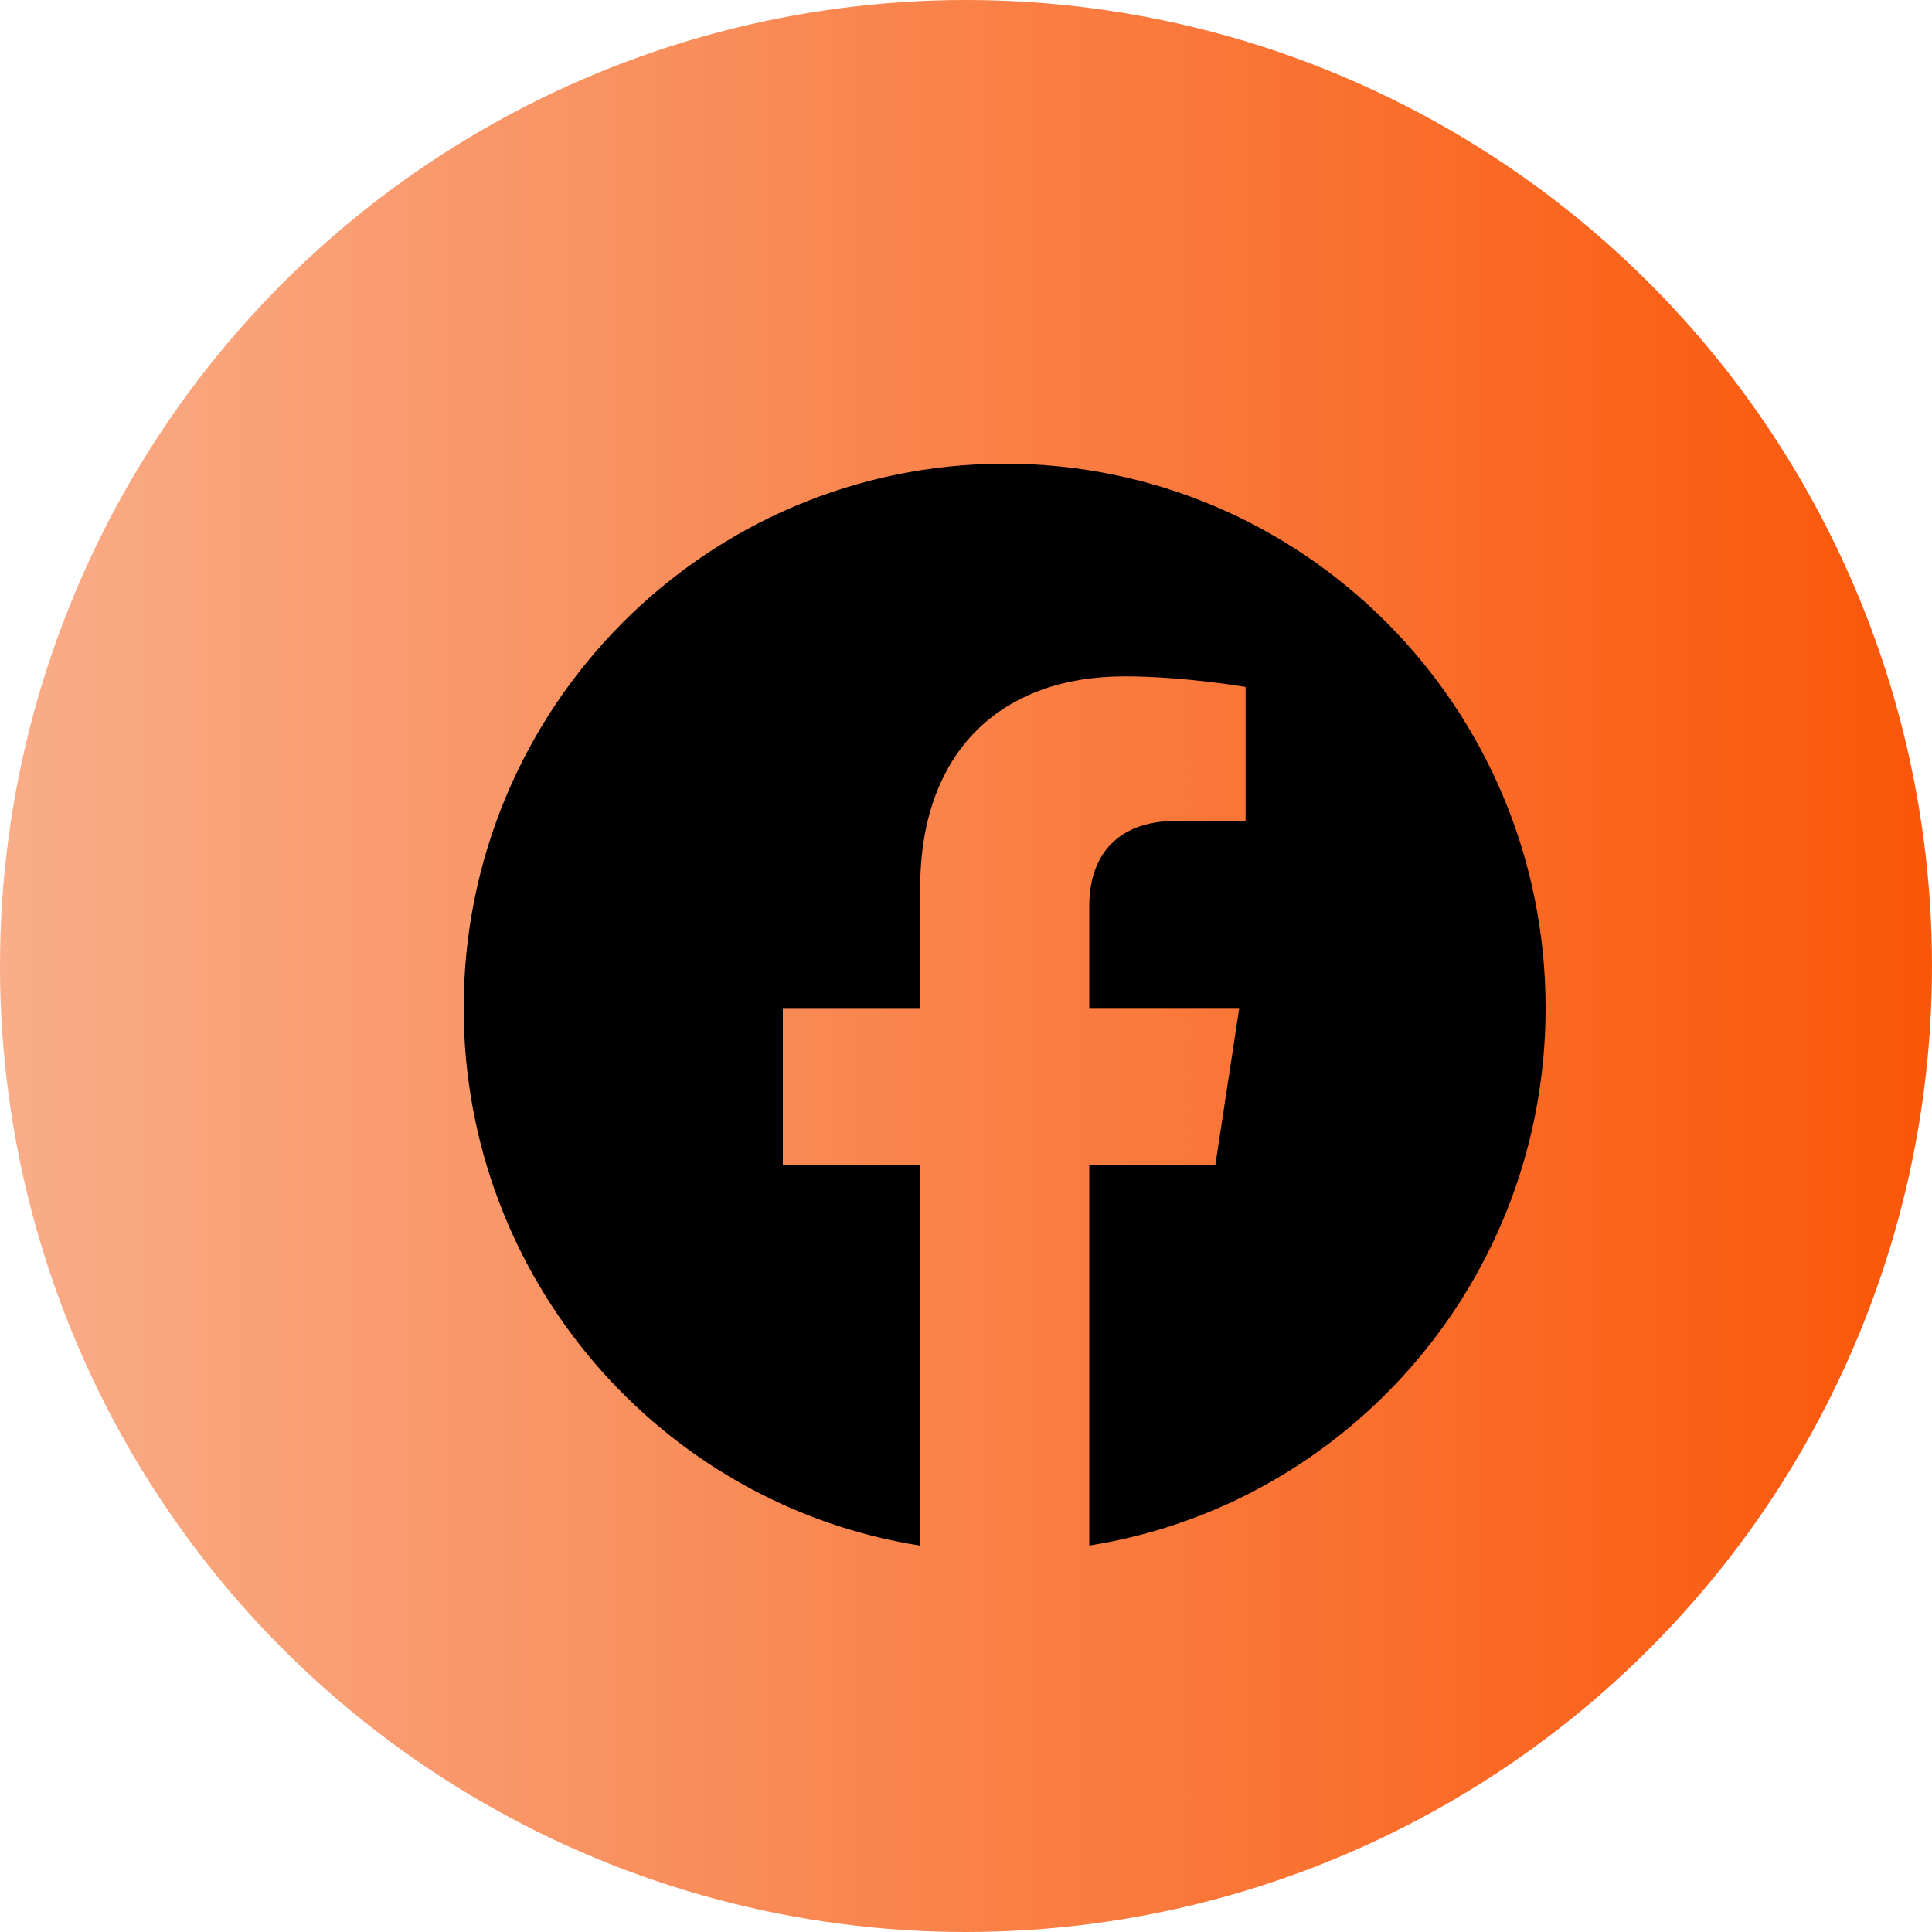 <svg width="25" height="25" viewBox="0 0 25 25" fill="none" xmlns="http://www.w3.org/2000/svg">
<circle cx="12.5" cy="12.5" r="12.5" fill="url(#paint0_linear_250_8)"/>
<path d="M20 13.043C20 9.153 16.866 6 13.001 6C9.134 6.001 6 9.153 6 13.044C6 16.558 8.56 19.472 11.905 20V15.079H10.13V13.044H11.907V11.491C11.907 9.726 12.953 8.752 14.551 8.752C15.318 8.752 16.118 8.889 16.118 8.889V10.621H15.235C14.367 10.621 14.095 11.165 14.095 11.722V13.043H16.036L15.726 15.078H14.095V19.999C17.44 19.471 20 16.557 20 13.043Z" fill="black"/>
<defs>
<linearGradient id="paint0_linear_250_8" x1="25" y1="12.805" x2="-1.52304e-06" y2="12.805" gradientUnits="userSpaceOnUse">
<stop stop-color="#FA5608"/>
<stop offset="1" stop-color="#F9AD89"/>
</linearGradient>
</defs>
</svg>
